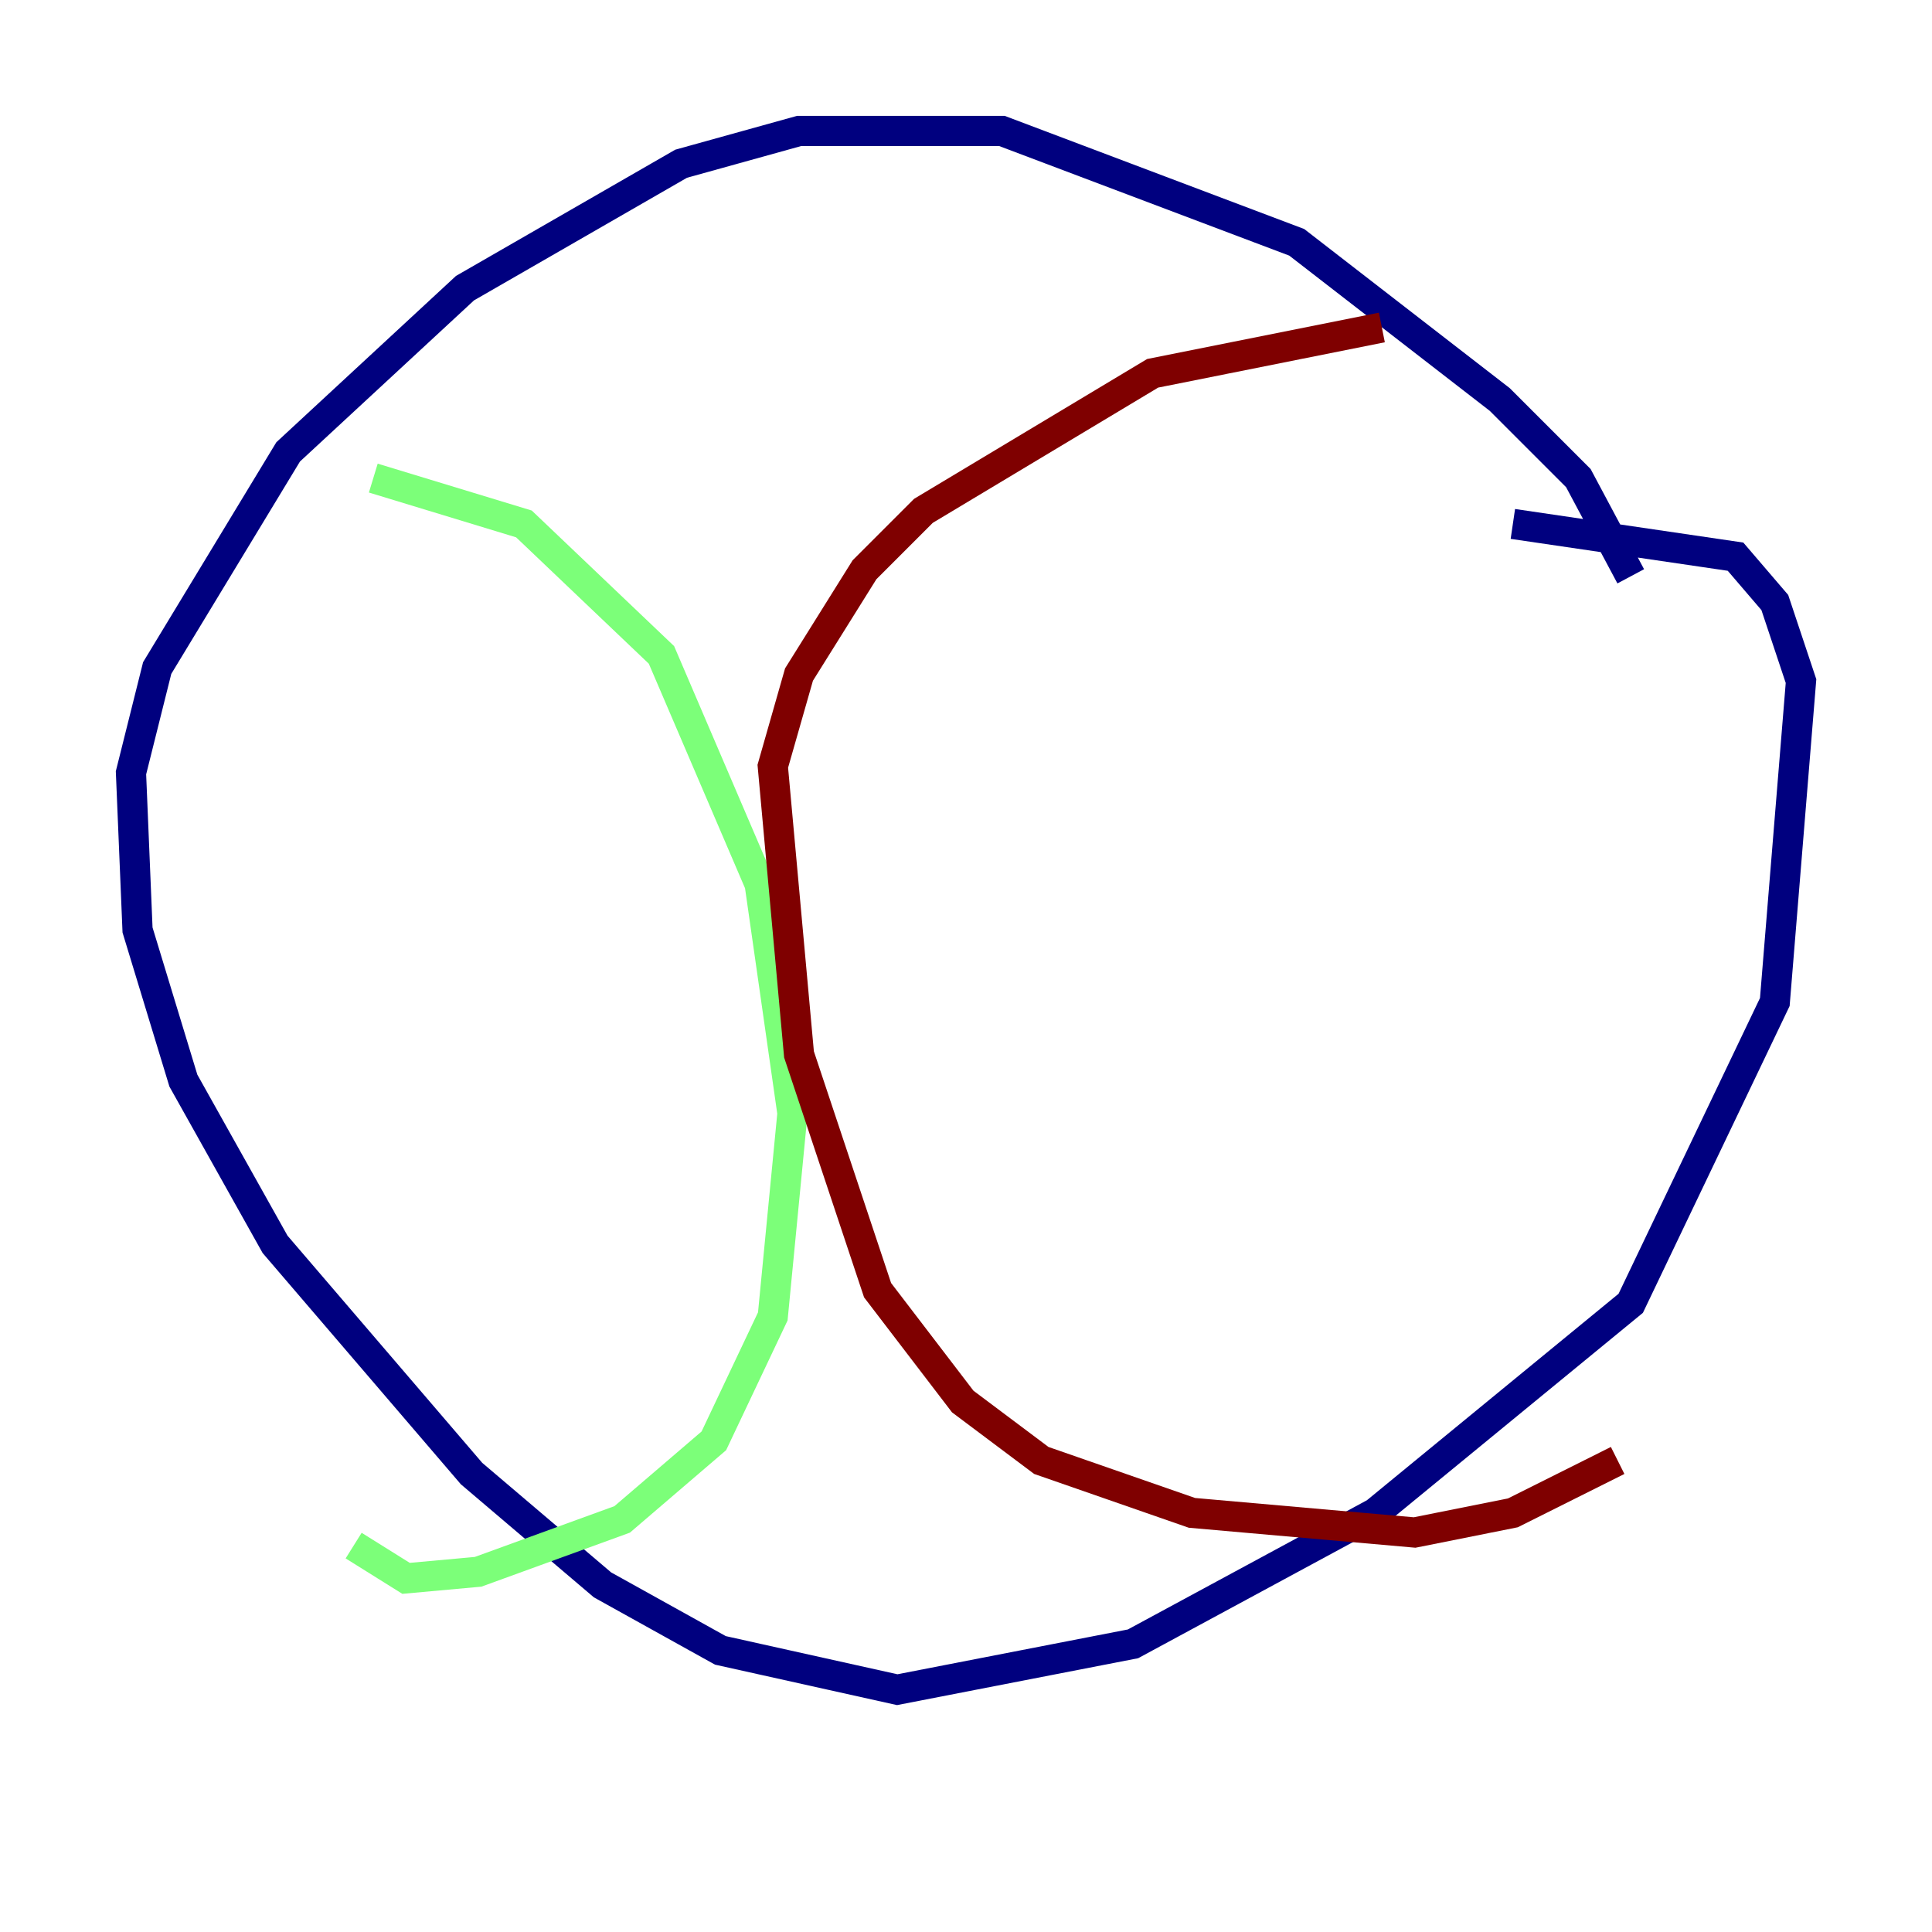 <?xml version="1.0" encoding="utf-8" ?>
<svg baseProfile="tiny" height="128" version="1.2" viewBox="0,0,128,128" width="128" xmlns="http://www.w3.org/2000/svg" xmlns:ev="http://www.w3.org/2001/xml-events" xmlns:xlink="http://www.w3.org/1999/xlink"><defs /><polyline fill="none" points="108.041,38.183 104.57,31.675 99.363,26.468 85.912,16.054 66.386,8.678 52.936,8.678 45.125,10.848 30.807,19.091 19.091,29.939 10.414,44.258 8.678,51.2 9.112,61.614 12.149,71.593 18.224,82.441 31.241,97.627 39.919,105.003 47.729,109.342 59.444,111.946 75.064,108.909 91.119,100.231 108.041,86.346 117.586,66.386 119.322,45.125 117.586,39.919 114.983,36.881 100.231,34.712" stroke="#00007f" stroke-width="2" /><polyline fill="none" points="24.732,31.675 34.712,34.712 43.824,43.39 50.332,58.576 52.502,73.763 51.2,87.214 47.295,95.458 41.22,100.664 31.675,104.136 26.902,104.57 23.43,102.4" stroke="#7cff79" stroke-width="2" /><polyline fill="none" points="91.552,21.695 76.366,24.732 61.18,33.844 57.275,37.749 52.936,44.691 51.2,50.766 52.936,69.858 58.142,85.478 63.783,92.854 68.99,96.759 78.969,100.231 93.722,101.532 100.231,100.231 107.173,96.759" stroke="#7f0000" stroke-width="2" /></svg>